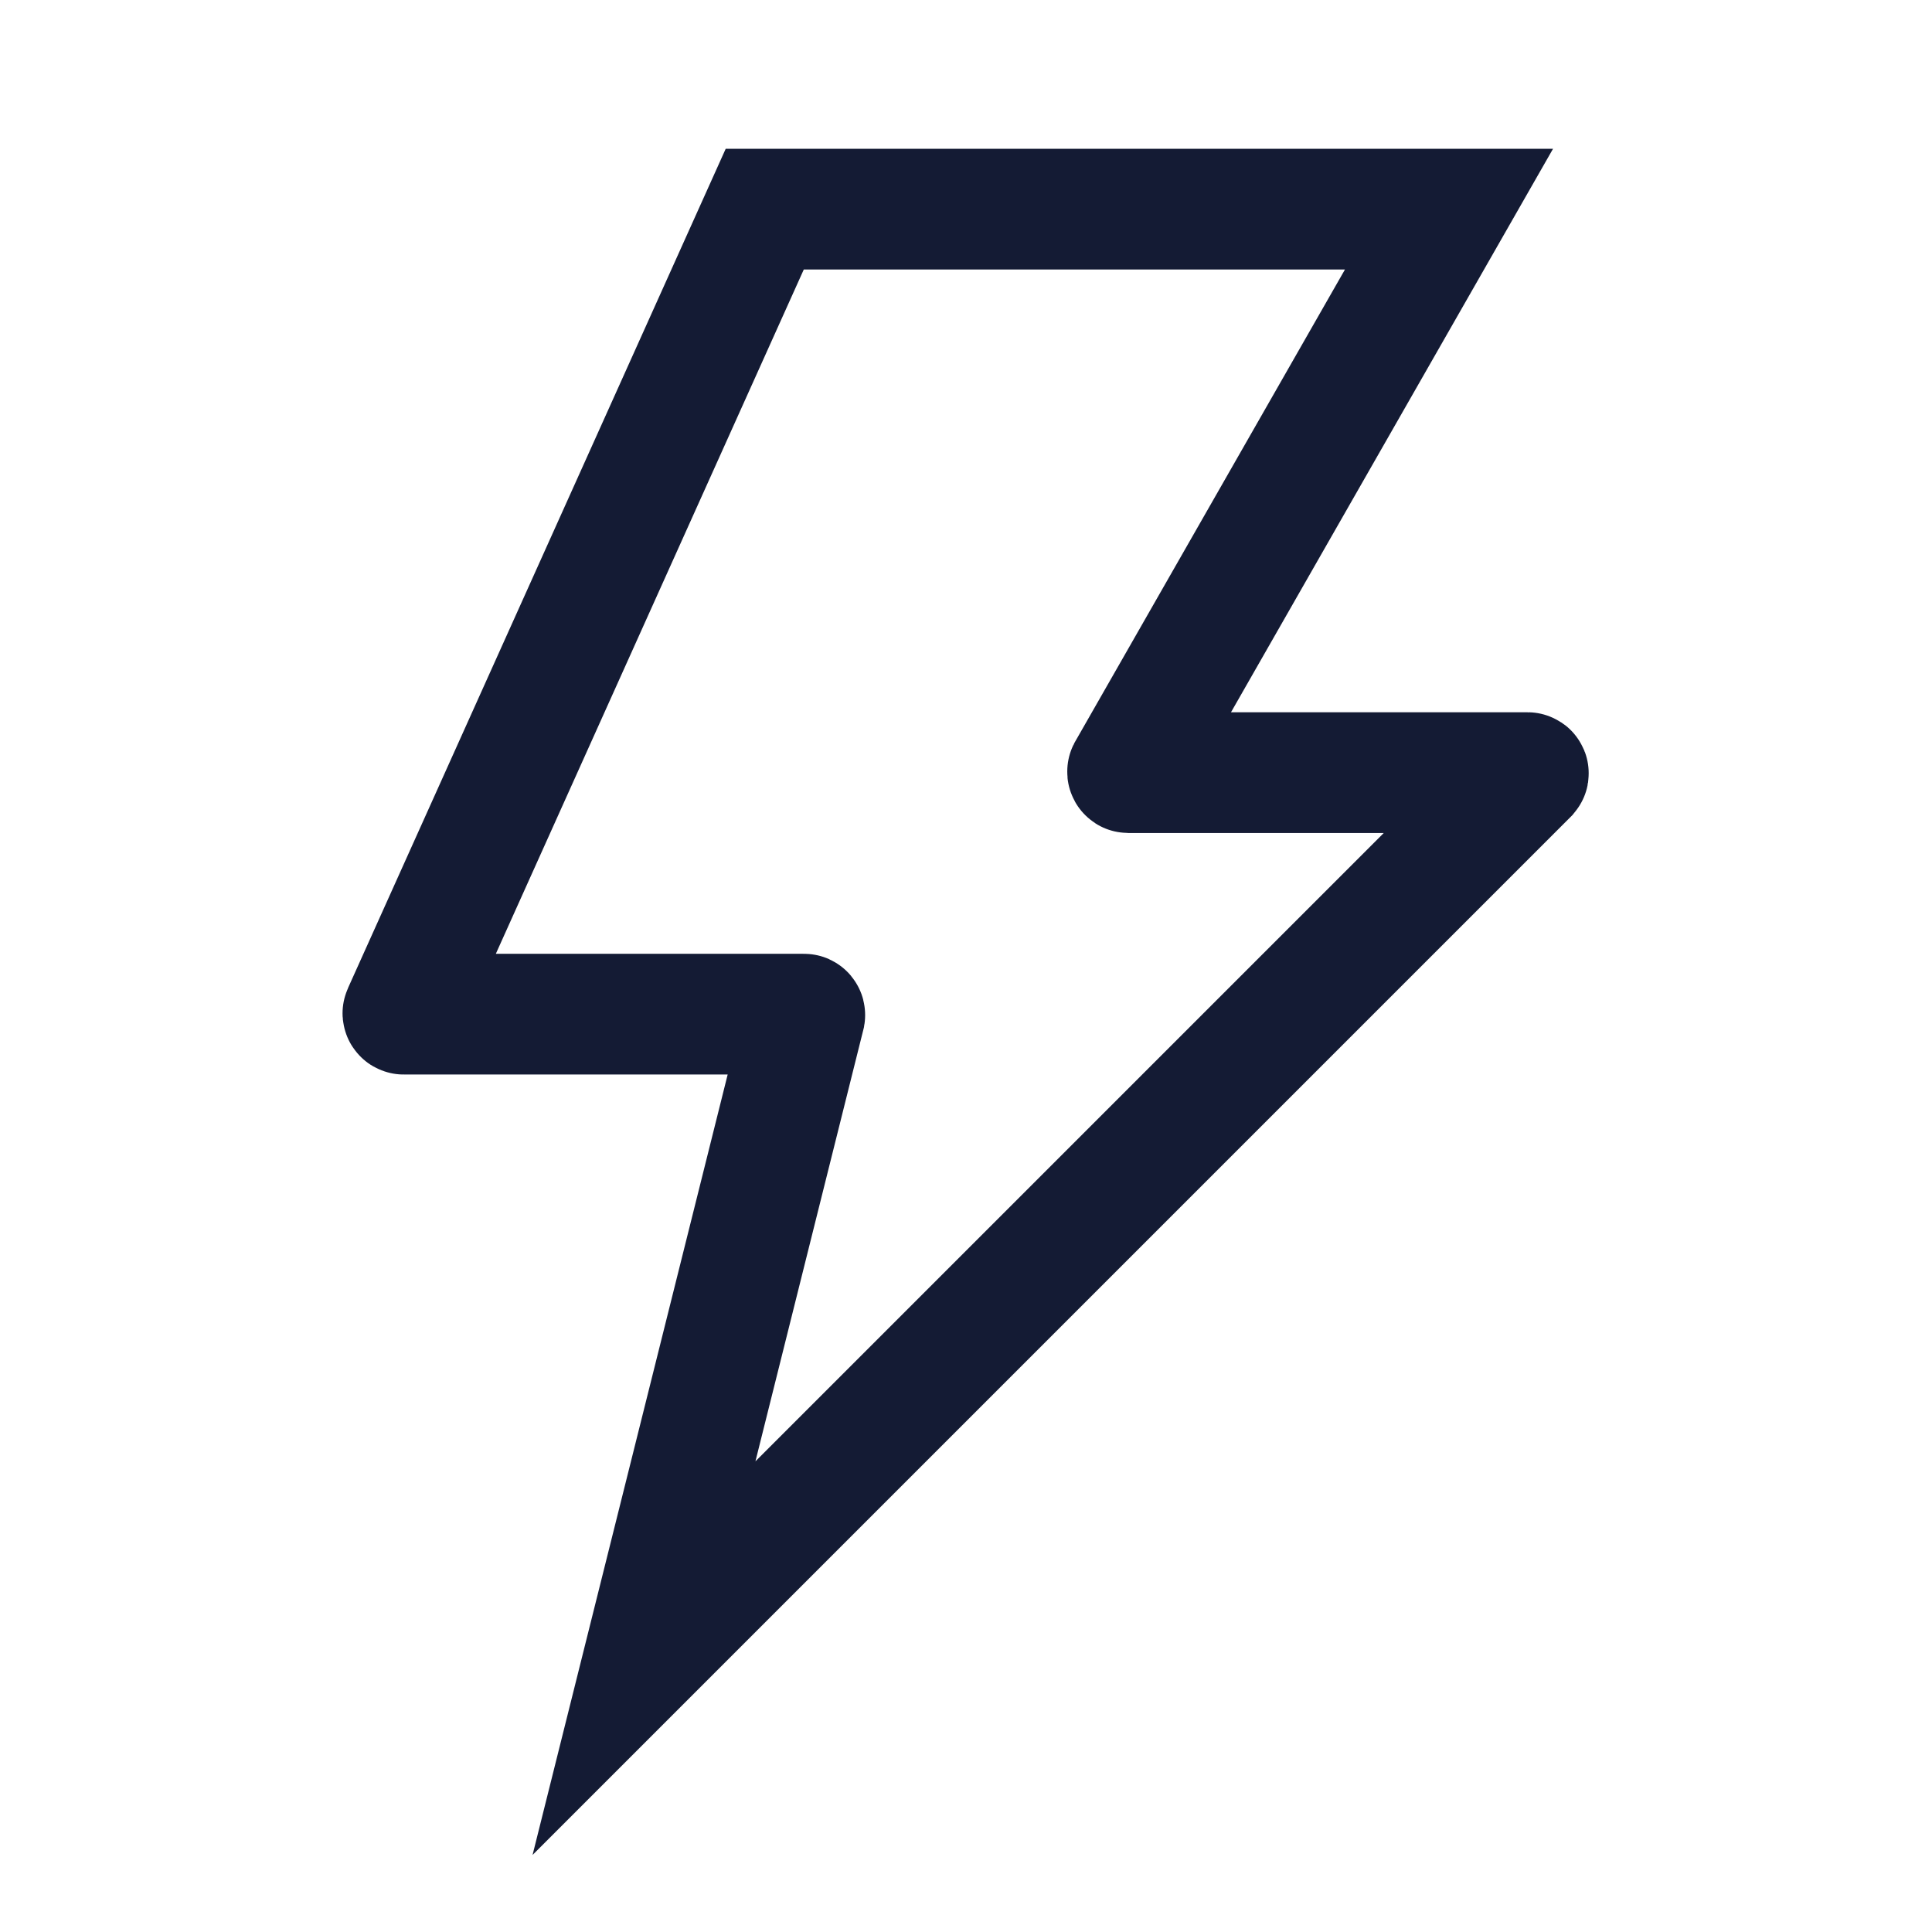 <svg width="24" height="24" viewBox="0 0 24 24" fill="none" xmlns="http://www.w3.org/2000/svg">
<path d="M18 2.598L14.008 9.583C14.005 9.589 14.01 9.598 14.017 9.598H18.976C18.985 9.598 18.989 9.608 18.983 9.615L8 20.598L9.997 12.61C9.998 12.604 9.994 12.598 9.987 12.598H5.015C5.008 12.598 5.003 12.59 5.006 12.584L9.5 2.598H18Z" stroke="#141B34" stroke-width="1.5"/>
</svg>
